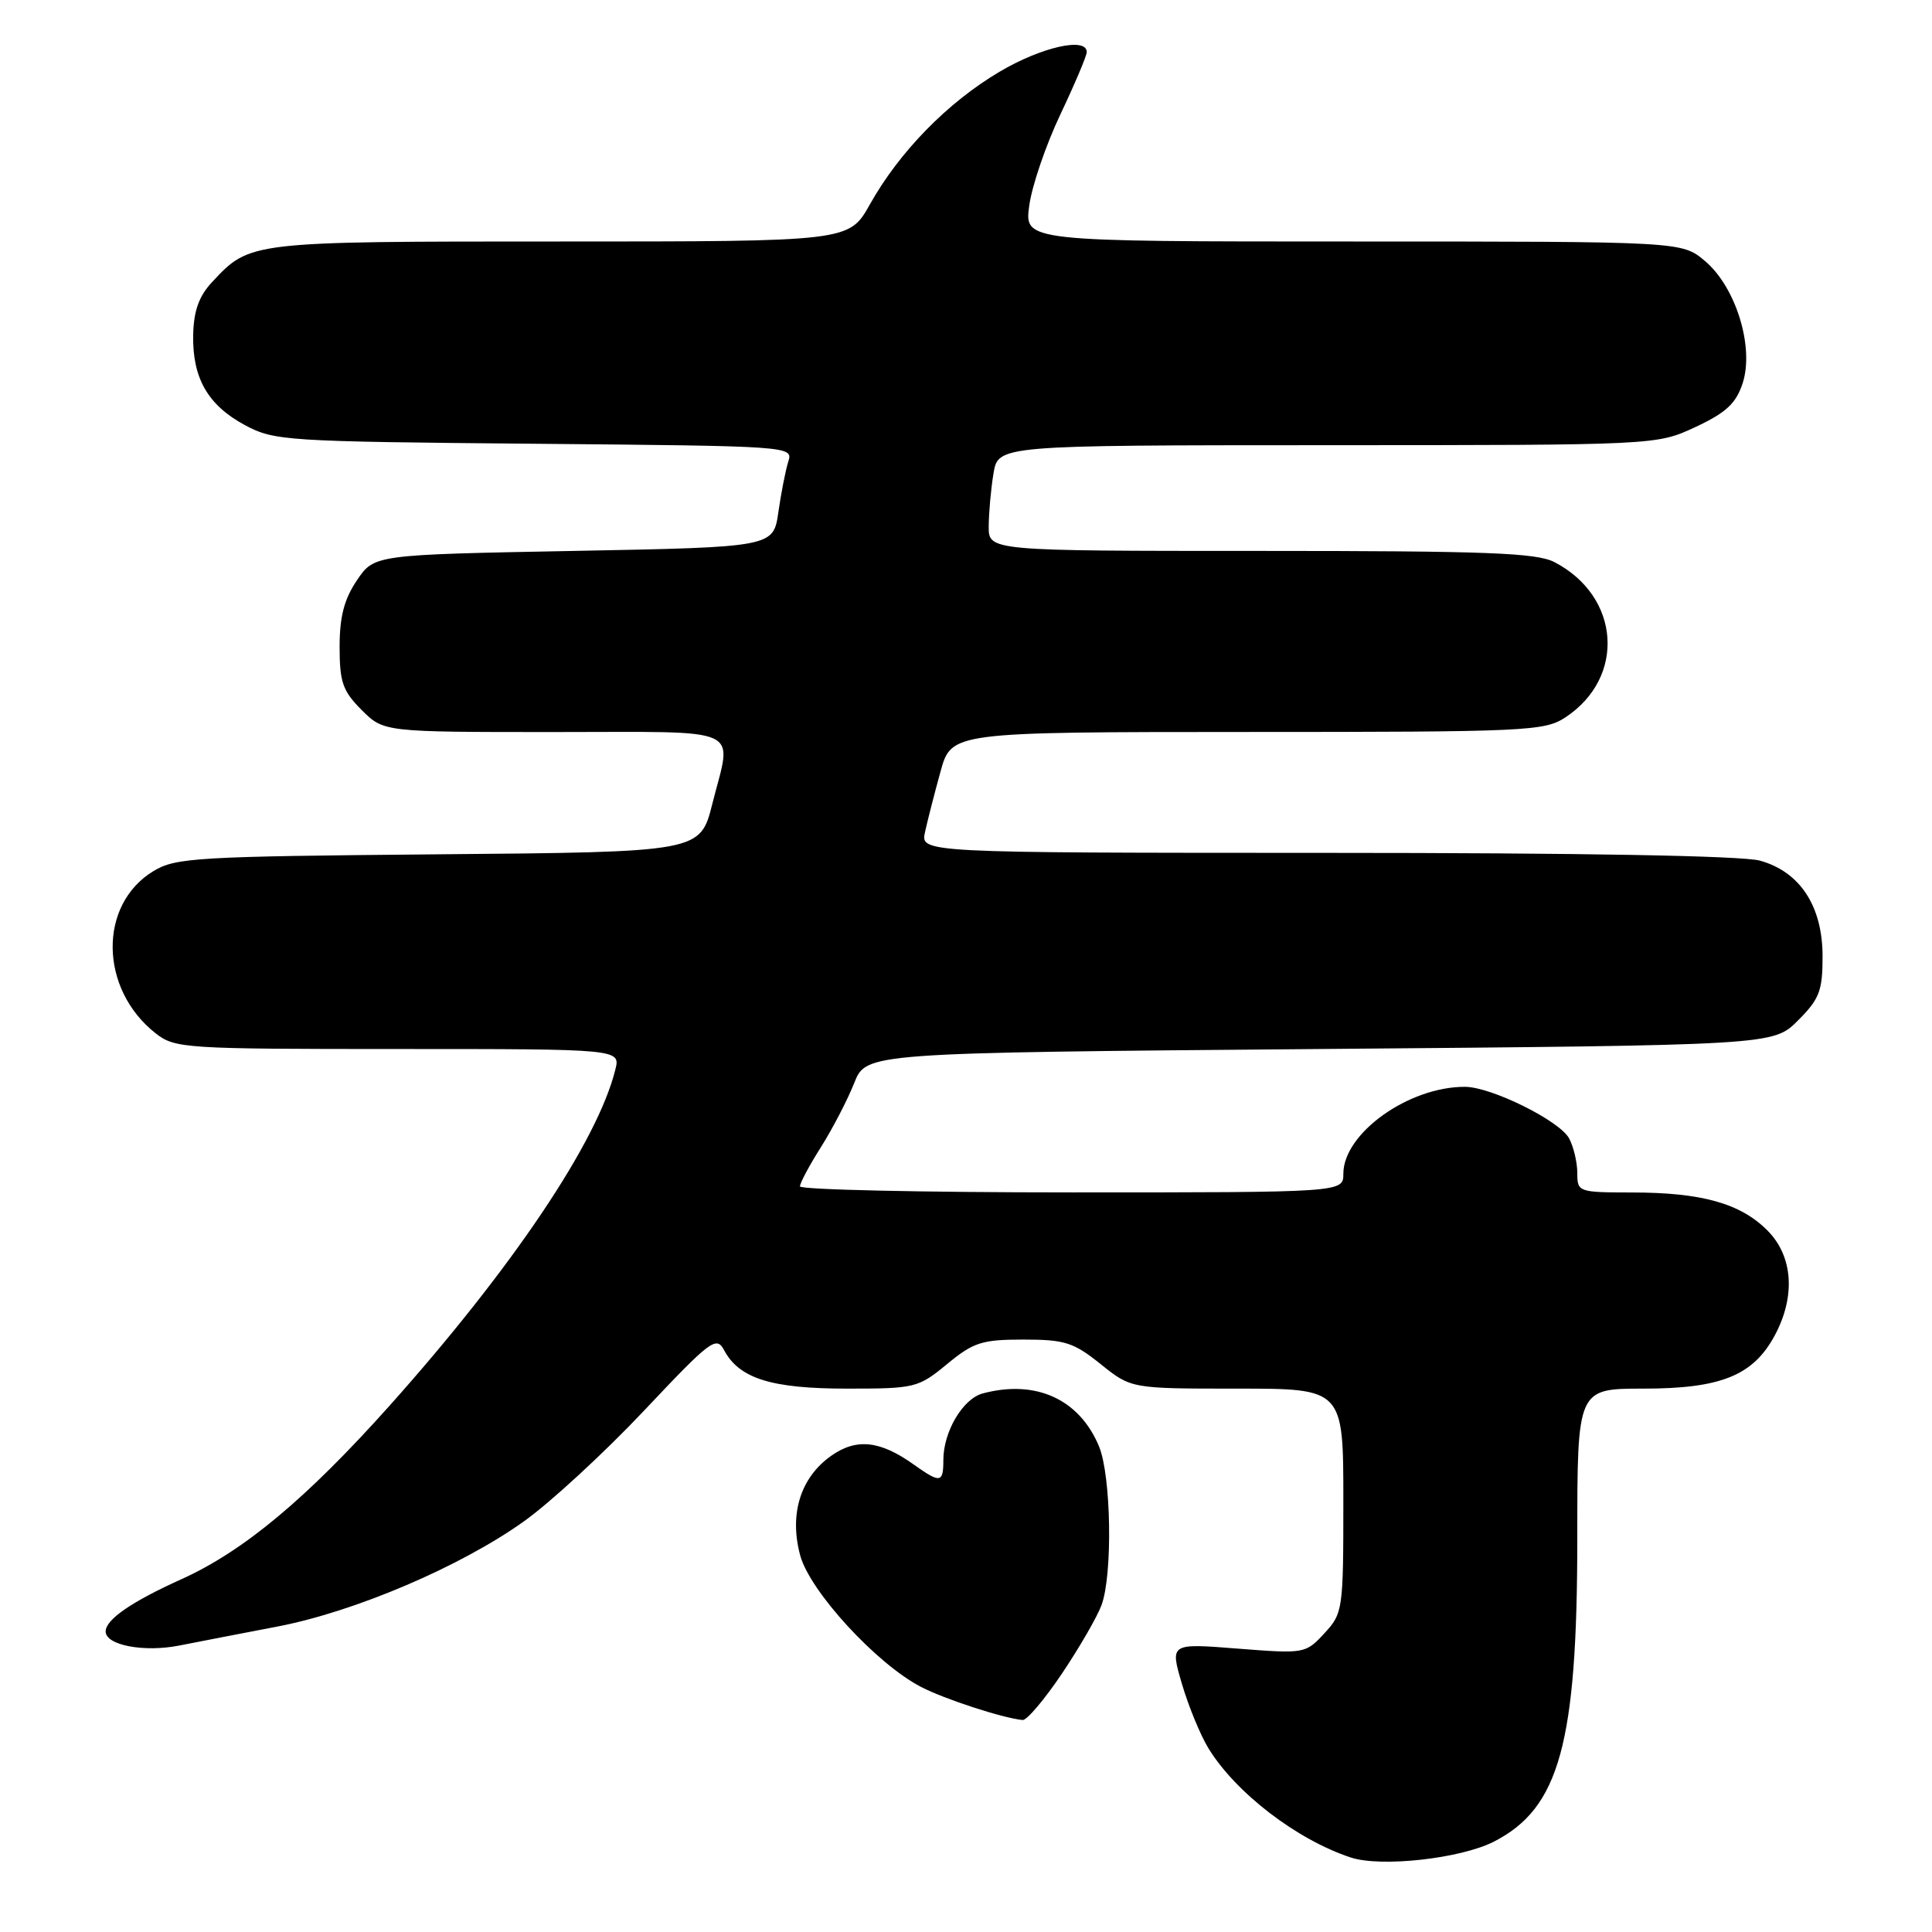 <?xml version="1.0" encoding="UTF-8" standalone="no"?>
<!DOCTYPE svg PUBLIC "-//W3C//DTD SVG 1.1//EN" "http://www.w3.org/Graphics/SVG/1.1/DTD/svg11.dtd" >
<svg xmlns="http://www.w3.org/2000/svg" xmlns:xlink="http://www.w3.org/1999/xlink" version="1.1" viewBox="0 0 256 256">
 <g >
 <path fill="currentColor"
d=" M 197.94 244.03 C 206.64 239.59 209.00 231.01 209.00 203.77 C 209.00 184.00 209.00 184.00 217.77 184.00 C 228.03 184.00 232.32 182.26 235.17 176.94 C 237.96 171.74 237.58 166.42 234.17 163.02 C 230.60 159.45 225.47 158.01 216.25 158.01 C 209.14 158.00 209.00 157.95 209.00 155.43 C 209.00 154.02 208.51 151.96 207.92 150.85 C 206.67 148.51 197.61 144.02 194.12 144.01 C 186.66 143.98 178.00 150.17 178.00 155.53 C 178.00 158.00 178.00 158.00 142.00 158.00 C 122.20 158.00 106.00 157.64 106.00 157.20 C 106.00 156.75 107.26 154.39 108.81 151.95 C 110.35 149.50 112.32 145.70 113.19 143.50 C 114.78 139.50 114.78 139.50 174.87 139.00 C 234.96 138.50 234.96 138.50 238.23 135.23 C 241.09 132.37 241.50 131.30 241.50 126.73 C 241.50 120.08 238.52 115.52 233.21 114.04 C 230.88 113.39 209.52 113.01 175.73 113.01 C 121.96 113.00 121.96 113.00 122.57 110.25 C 122.90 108.74 123.82 105.14 124.62 102.25 C 126.06 97.00 126.06 97.00 165.28 96.99 C 202.36 96.99 204.66 96.88 207.43 95.05 C 215.47 89.75 214.70 79.00 205.96 74.48 C 203.59 73.25 196.92 73.00 167.05 73.00 C 131.00 73.00 131.00 73.00 131.01 69.75 C 131.02 67.96 131.30 64.81 131.64 62.75 C 132.26 59.00 132.26 59.00 175.88 58.99 C 219.50 58.98 219.50 58.98 224.64 56.59 C 228.69 54.70 230.02 53.48 230.90 50.81 C 232.48 46.03 230.02 38.03 225.91 34.58 C 222.85 32.00 222.85 32.00 179.29 32.00 C 135.73 32.00 135.73 32.00 136.38 27.25 C 136.73 24.64 138.59 19.19 140.51 15.15 C 142.43 11.10 144.00 7.39 144.00 6.90 C 144.00 4.87 138.00 6.22 132.44 9.51 C 125.56 13.58 119.18 20.10 115.26 27.09 C 112.50 32.00 112.50 32.00 74.20 32.00 C 32.94 32.00 33.15 31.98 28.10 37.38 C 26.37 39.23 25.67 41.18 25.60 44.33 C 25.47 50.08 27.54 53.70 32.47 56.34 C 36.34 58.41 37.87 58.51 70.80 58.80 C 104.81 59.10 105.10 59.12 104.46 61.14 C 104.10 62.26 103.51 65.28 103.14 67.84 C 102.48 72.50 102.48 72.50 76.03 73.00 C 49.58 73.50 49.58 73.50 47.29 76.90 C 45.60 79.40 45.00 81.72 45.00 85.72 C 45.00 90.39 45.41 91.56 47.92 94.08 C 50.85 97.00 50.85 97.00 73.42 97.00 C 99.06 97.00 97.01 96.07 94.39 106.50 C 92.78 112.90 92.78 112.90 58.14 113.20 C 26.08 113.48 23.26 113.64 20.34 115.42 C 13.01 119.85 13.15 131.04 20.61 136.91 C 23.17 138.92 24.37 139.00 52.74 139.00 C 82.22 139.00 82.22 139.00 81.53 141.75 C 79.17 151.26 67.90 168.03 51.63 186.25 C 40.59 198.60 32.25 205.56 24.00 209.27 C 17.41 212.25 14.00 214.60 14.00 216.18 C 14.00 218.00 19.06 218.97 23.77 218.04 C 26.37 217.53 32.23 216.39 36.79 215.52 C 47.04 213.55 61.05 207.57 69.42 201.59 C 72.90 199.11 80.05 192.52 85.30 186.96 C 94.18 177.54 94.92 176.98 95.95 178.91 C 97.96 182.67 102.23 184.00 112.22 184.00 C 121.26 184.00 121.66 183.90 125.49 180.75 C 128.99 177.86 130.11 177.50 135.61 177.50 C 141.09 177.50 142.25 177.87 145.84 180.75 C 149.88 184.00 149.88 184.00 163.94 184.00 C 178.00 184.00 178.00 184.00 178.00 198.85 C 178.00 213.34 177.94 213.77 175.48 216.43 C 172.99 219.12 172.86 219.14 164.00 218.45 C 155.03 217.74 155.03 217.74 156.61 223.12 C 157.48 226.08 159.06 229.92 160.12 231.65 C 163.72 237.54 171.84 243.78 178.99 246.13 C 183.00 247.45 193.53 246.28 197.94 244.03 Z  M 140.72 221.75 C 143.03 218.31 145.39 214.23 145.96 212.68 C 147.45 208.64 147.24 195.52 145.62 191.64 C 143.01 185.38 137.23 182.76 130.21 184.64 C 127.58 185.34 125.00 189.71 125.00 193.45 C 125.00 196.51 124.61 196.57 121.09 194.07 C 116.60 190.86 113.46 190.54 110.11 192.92 C 106.05 195.81 104.56 200.64 106.03 206.10 C 107.31 210.85 116.13 220.46 122.03 223.52 C 125.16 225.15 132.95 227.68 135.51 227.91 C 136.06 227.96 138.41 225.19 140.72 221.75 Z "/>
</g>
</svg>